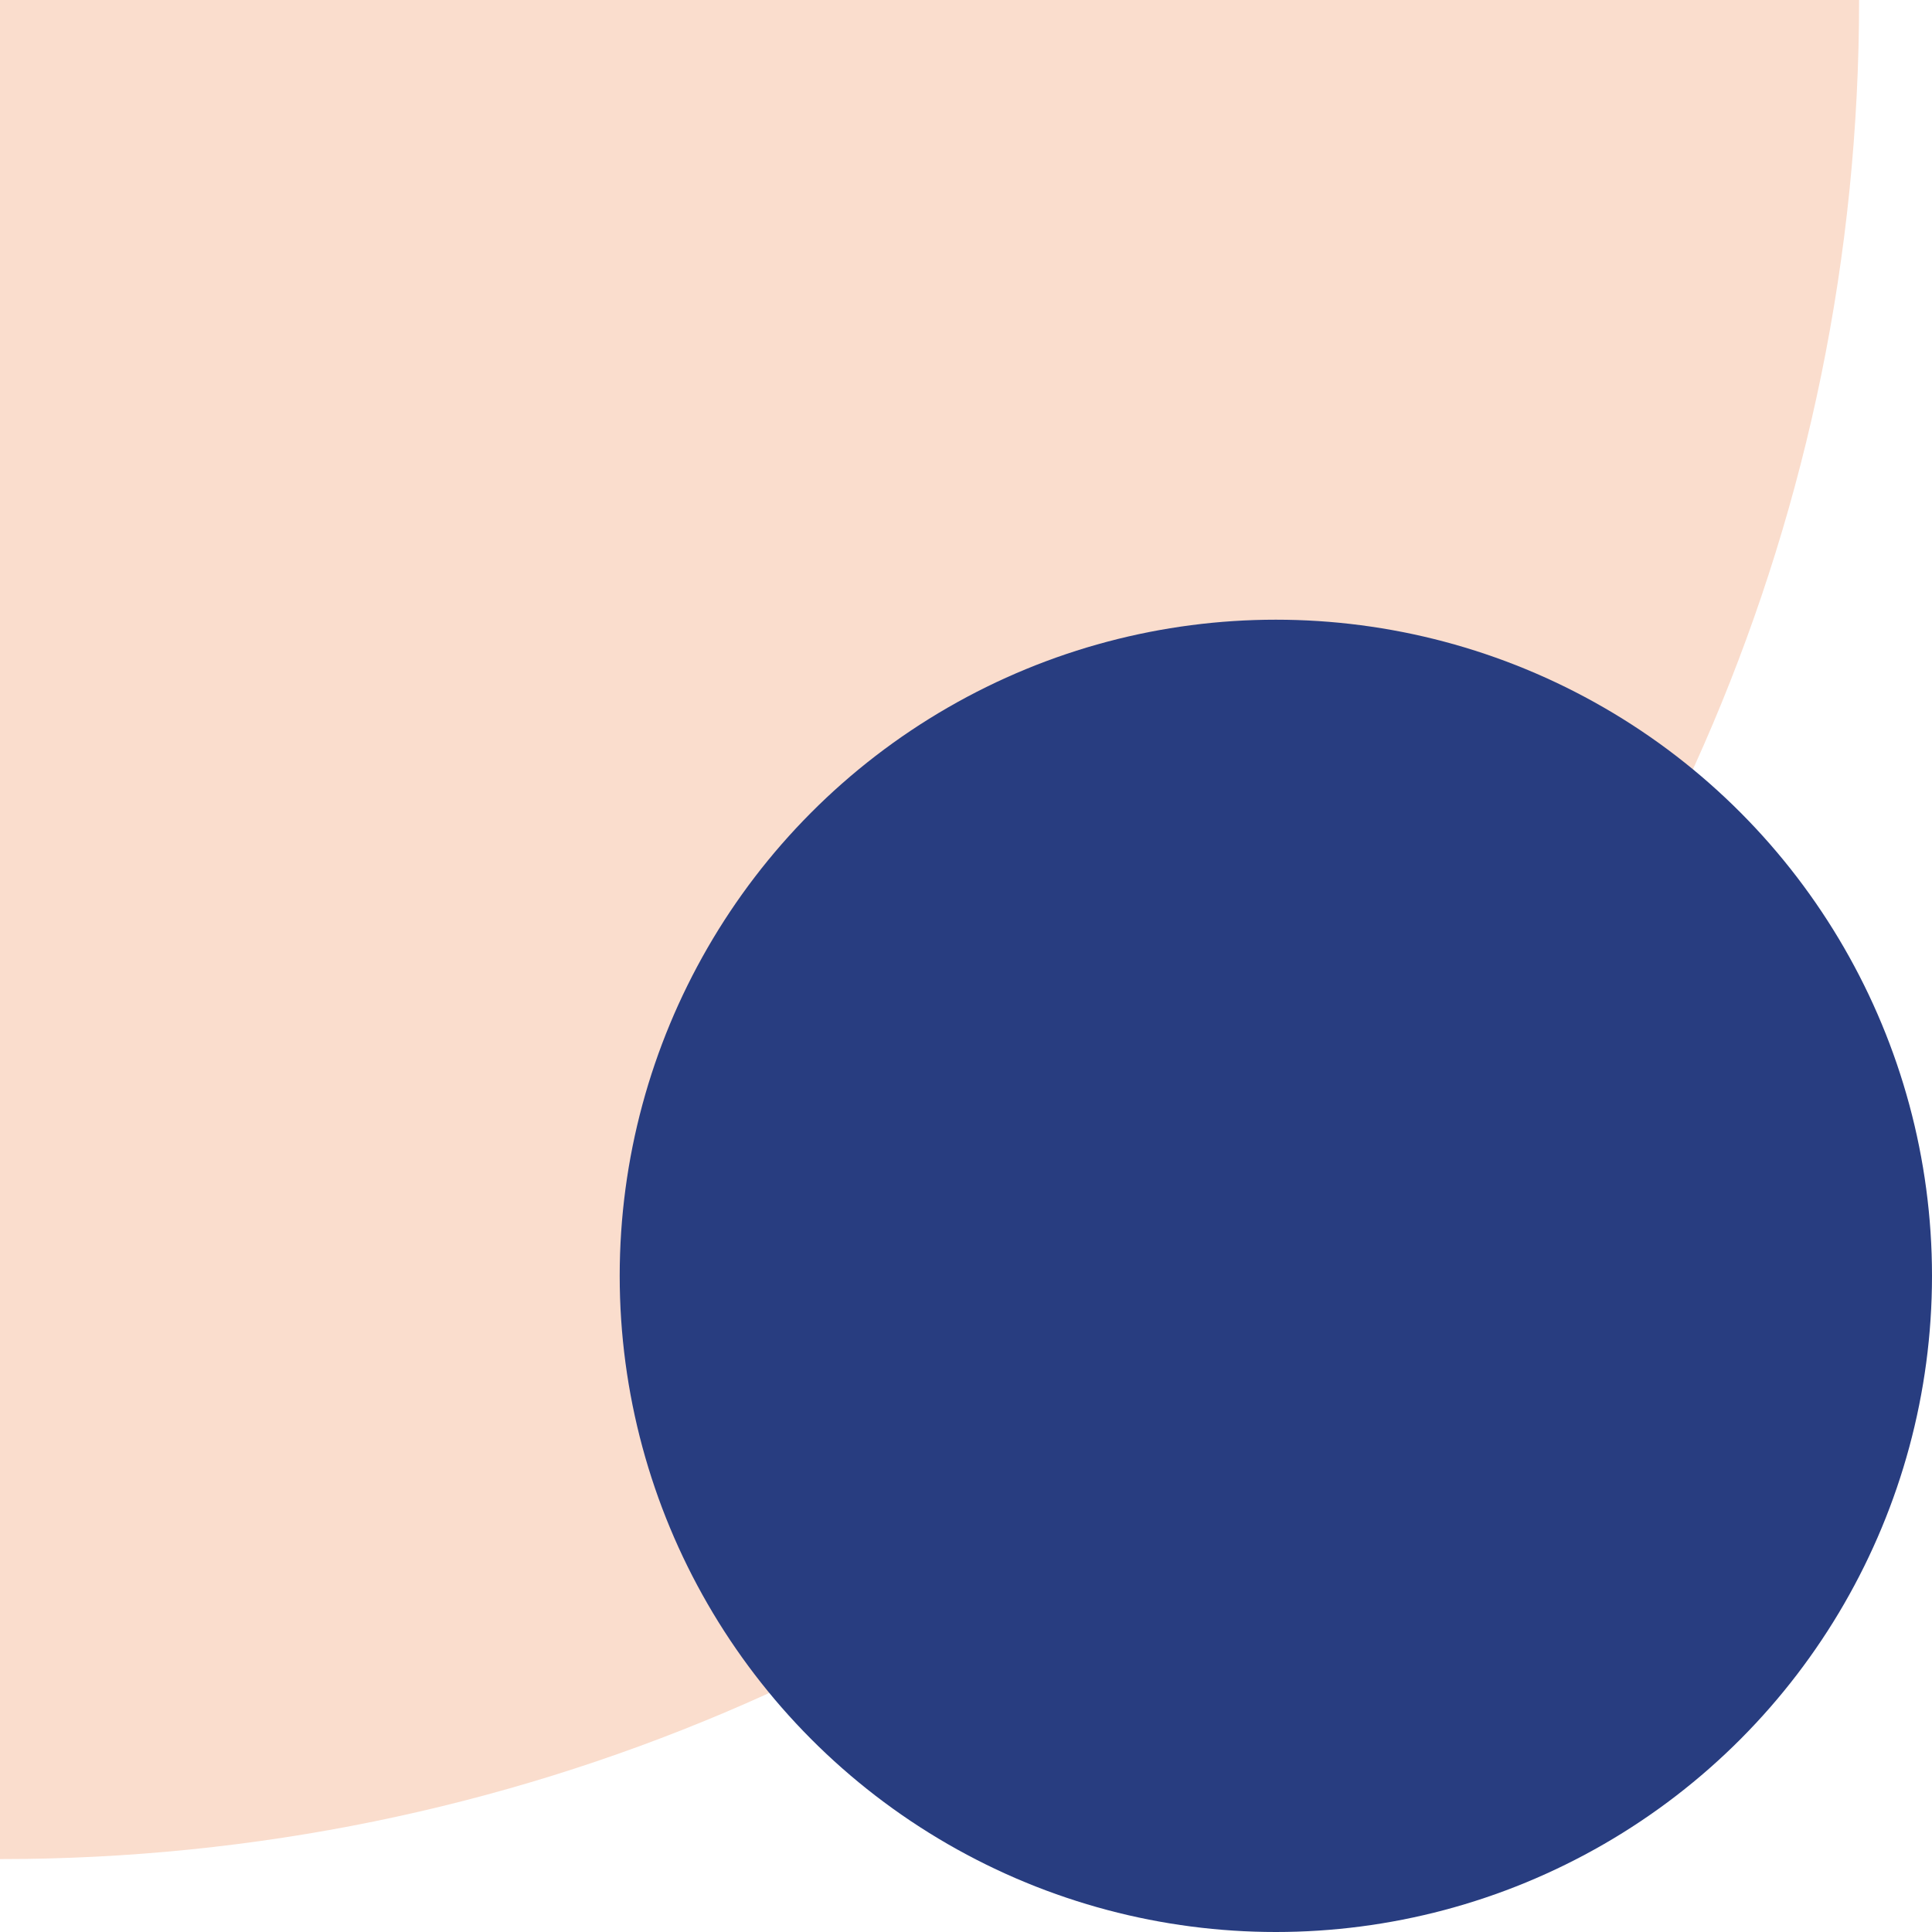 <svg width="53" height="53" viewBox="0 0 53 53" fill="none" xmlns="http://www.w3.org/2000/svg">
<path d="M-2.22928e-06 51C28.166 51 51 28.166 51 0L0 -2.22928e-06L-2.22928e-06 51Z" fill="#FADDCD"/>
<circle cx="35" cy="35" r="18" fill="#283D80"/>
</svg>

